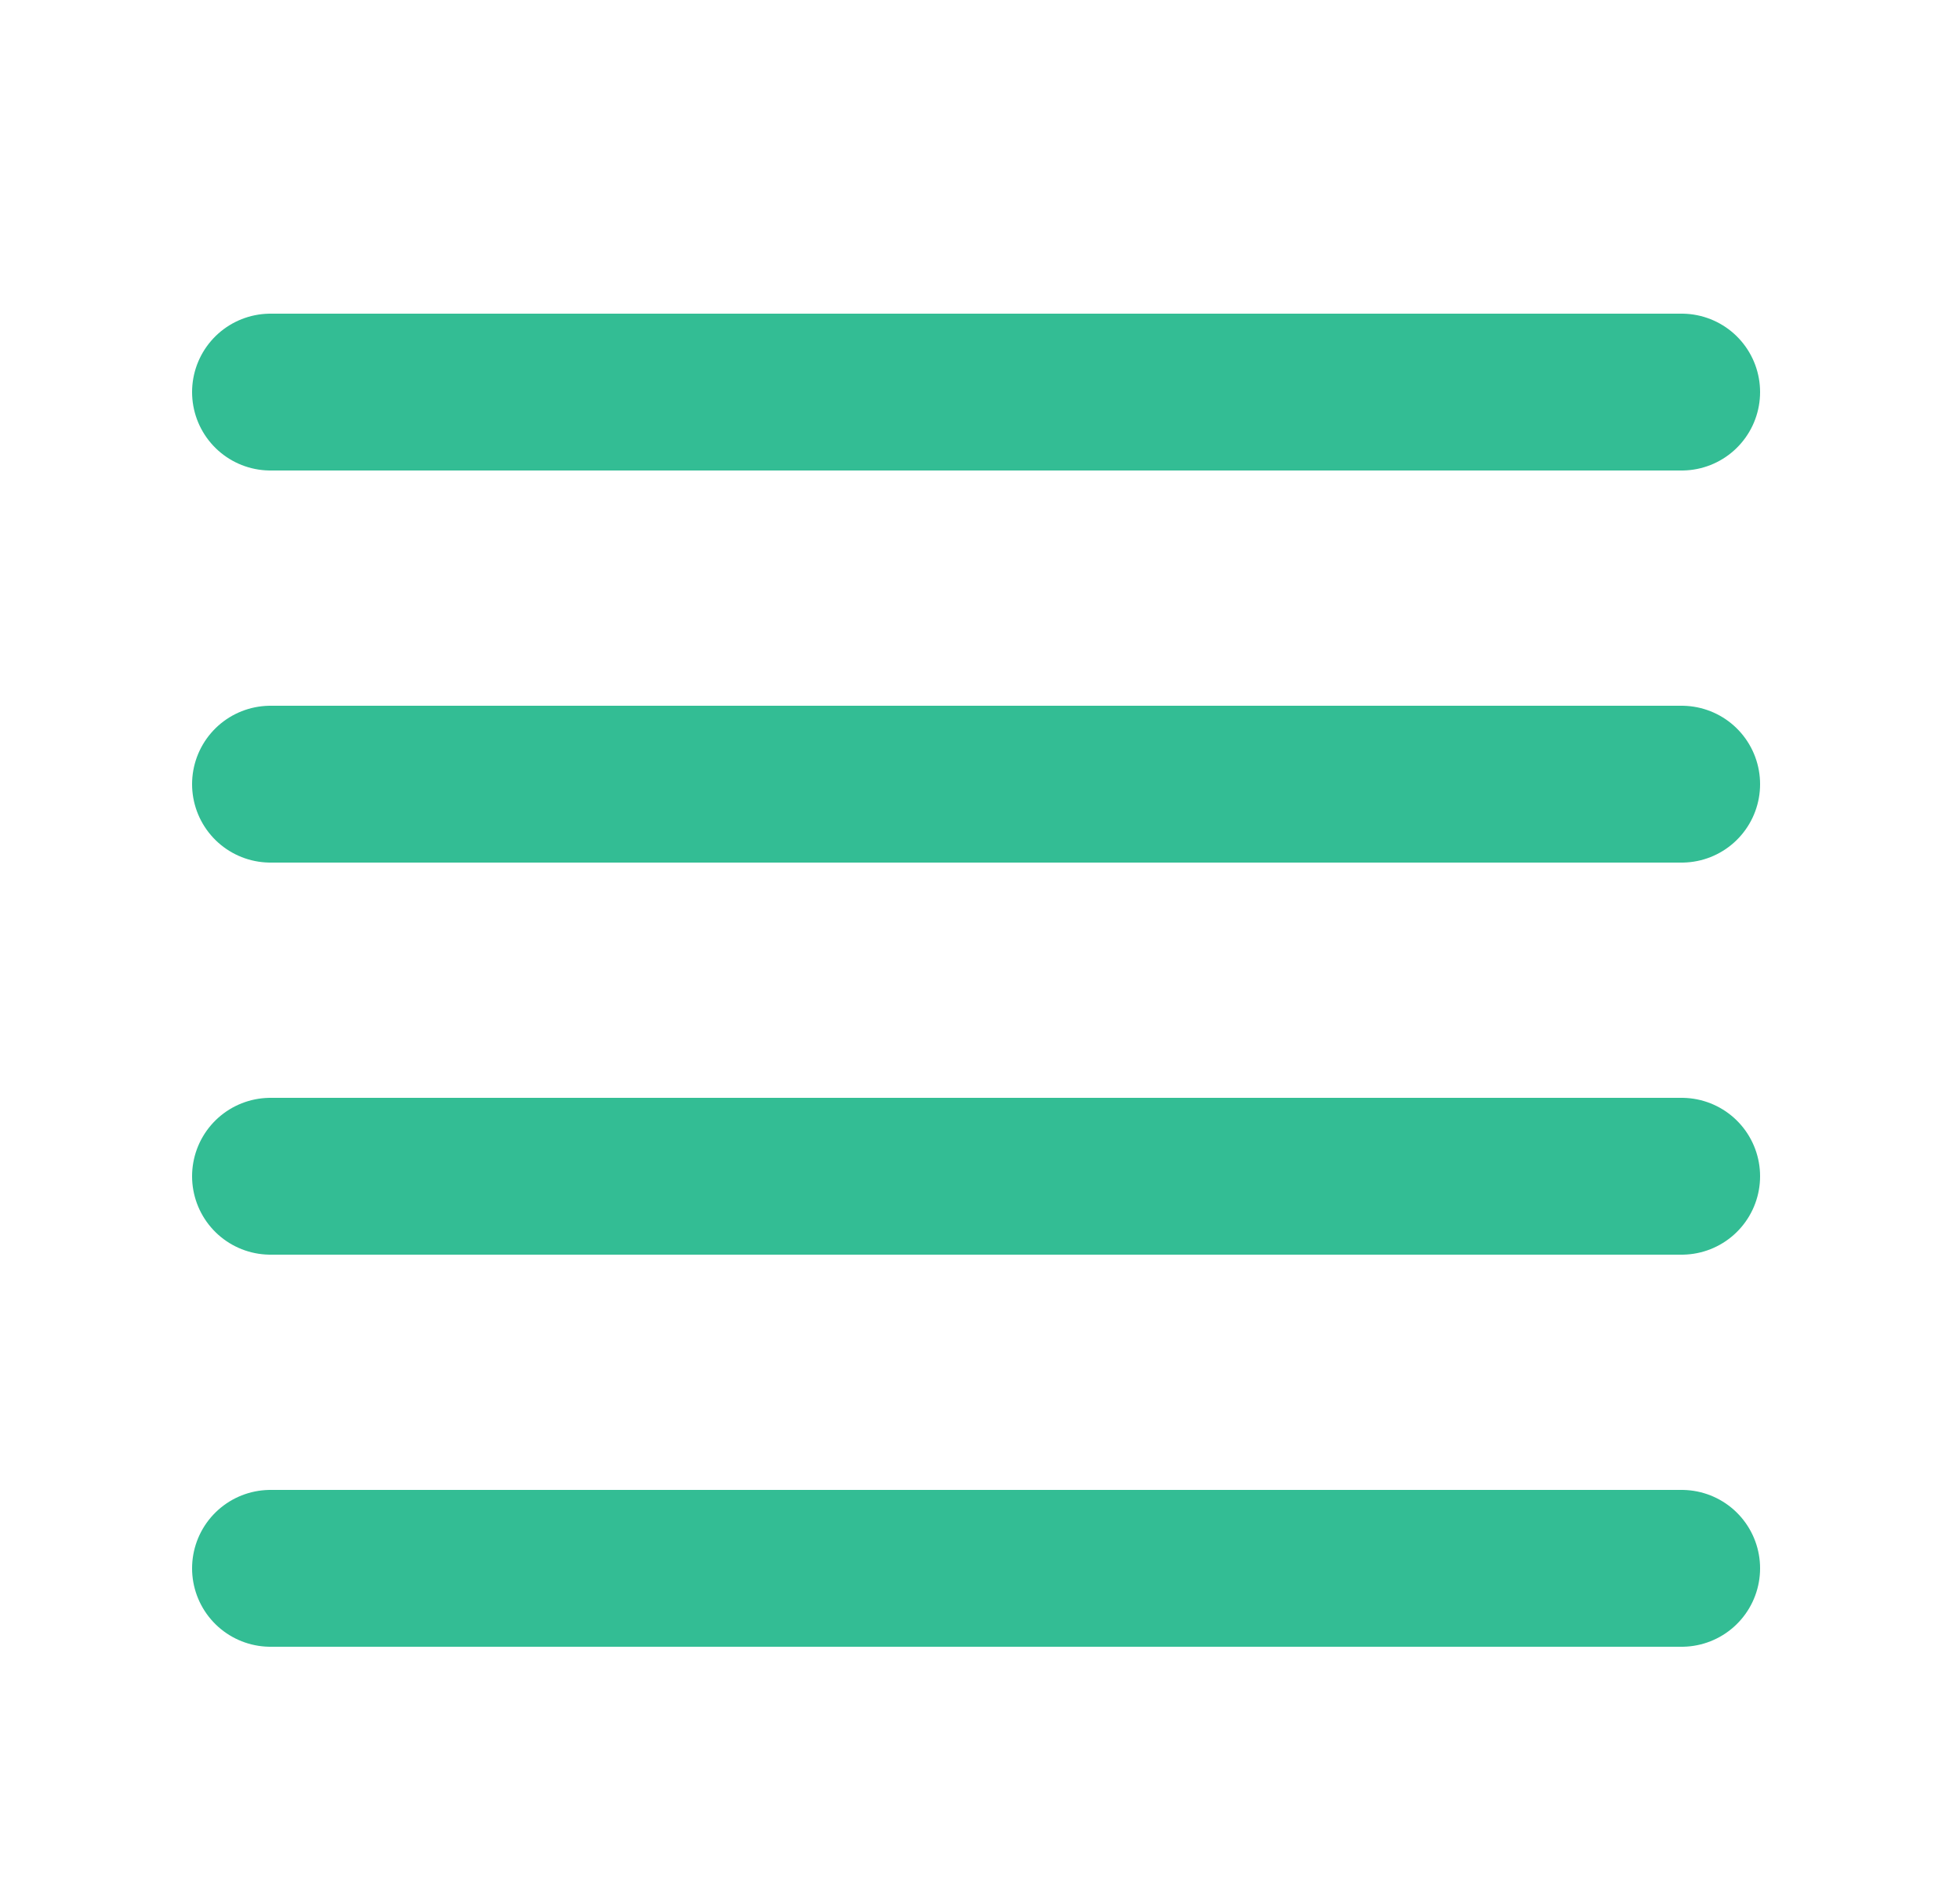 <svg width="25" height="24" viewBox="0 0 25 24" fill="none" xmlns="http://www.w3.org/2000/svg">
<path d="M21.45 10H3.45" stroke="#33BD94" stroke-width="2" stroke-linecap="round" stroke-linejoin="round"/>
<path d="M21.45 5H3.45" stroke="#33BD94" stroke-width="2" stroke-linecap="round" stroke-linejoin="round"/>
<path d="M21.45 15H3.45" stroke="#33BD94" stroke-width="2" stroke-linecap="round" stroke-linejoin="round"/>
<path d="M21.45 20H3.45" stroke="#33BD94" stroke-width="2" stroke-linecap="round" stroke-linejoin="round"/>
</svg>
